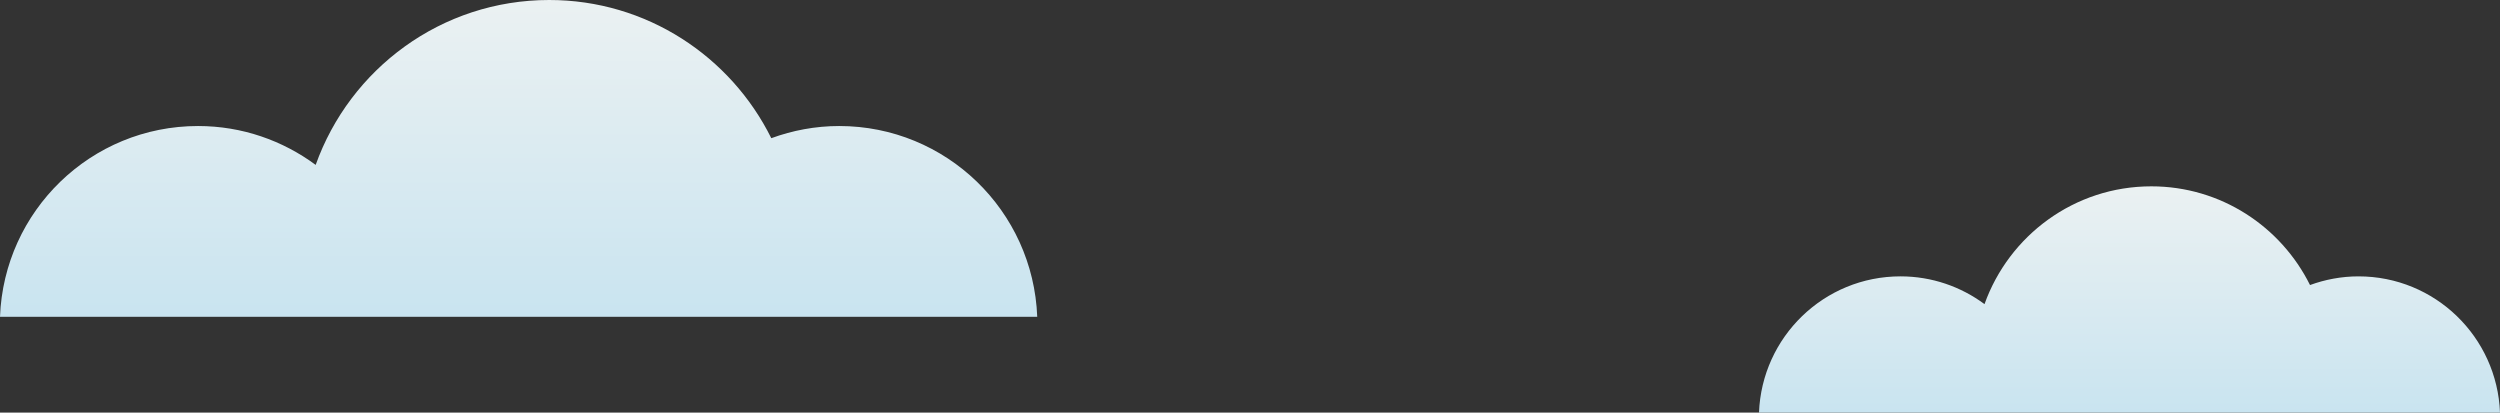 <?xml version="1.0" encoding="utf-8"?>
<!-- Generator: Adobe Illustrator 16.0.0, SVG Export Plug-In . SVG Version: 6.00 Build 0)  -->
<!DOCTYPE svg PUBLIC "-//W3C//DTD SVG 1.1//EN" "http://www.w3.org/Graphics/SVG/1.1/DTD/svg11.dtd">
<svg version="1.1" id="圖層_1" xmlns="http://www.w3.org/2000/svg" xmlns:xlink="http://www.w3.org/1999/xlink" x="0px" y="0px"
	 width="366.703px" height="60.525px" viewBox="0 0 366.703 60.525" enable-background="new 0 0 366.703 60.525"
	 xml:space="preserve">
<rect x="0" y="0" width="366.703" height="60.525" fill="#333333" stroke="none"/>
<g>
	<linearGradient id="SVGID_1_" gradientUnits="userSpaceOnUse" x1="312.358" y1="27.333" x2="312.358" y2="60.526">
		<stop  offset="0" style="stop-color:#EBF1F2"/>
		<stop  offset="1" style="stop-color:#C9E4F0"/>
	</linearGradient>
	<path fill="url(#SVGID_1_)" d="M345.951,40.538c-2.501,0-4.898,0.461-7.115,1.272c-4.255-8.565-13.068-14.478-23.274-14.478
		c-11.3,0-20.878,7.218-24.471,17.278c-3.443-2.551-7.703-4.073-12.323-4.073c-11.219,0-20.331,8.88-20.756,19.987h108.69
		C366.28,49.418,357.166,40.538,345.951,40.538z"/>
	<linearGradient id="SVGID_2_" gradientUnits="userSpaceOnUse" x1="76.071" y1="0" x2="76.071" y2="46.468">
		<stop  offset="0" style="stop-color:#EBF1F2"/>
		<stop  offset="1" style="stop-color:#C9E4F0"/>
	</linearGradient>
	<path fill="url(#SVGID_2_)" d="M123.094,18.485c-3.501,0-6.854,0.647-9.96,1.784C107.183,8.275,94.84,0,80.557,0
		C64.739,0,51.329,10.104,46.303,24.188c-4.825-3.567-10.782-5.703-17.252-5.703C13.348,18.485,0.592,30.917,0,46.468h152.142
		C151.552,30.917,138.792,18.485,123.094,18.485z"/>
</g>
</svg>
